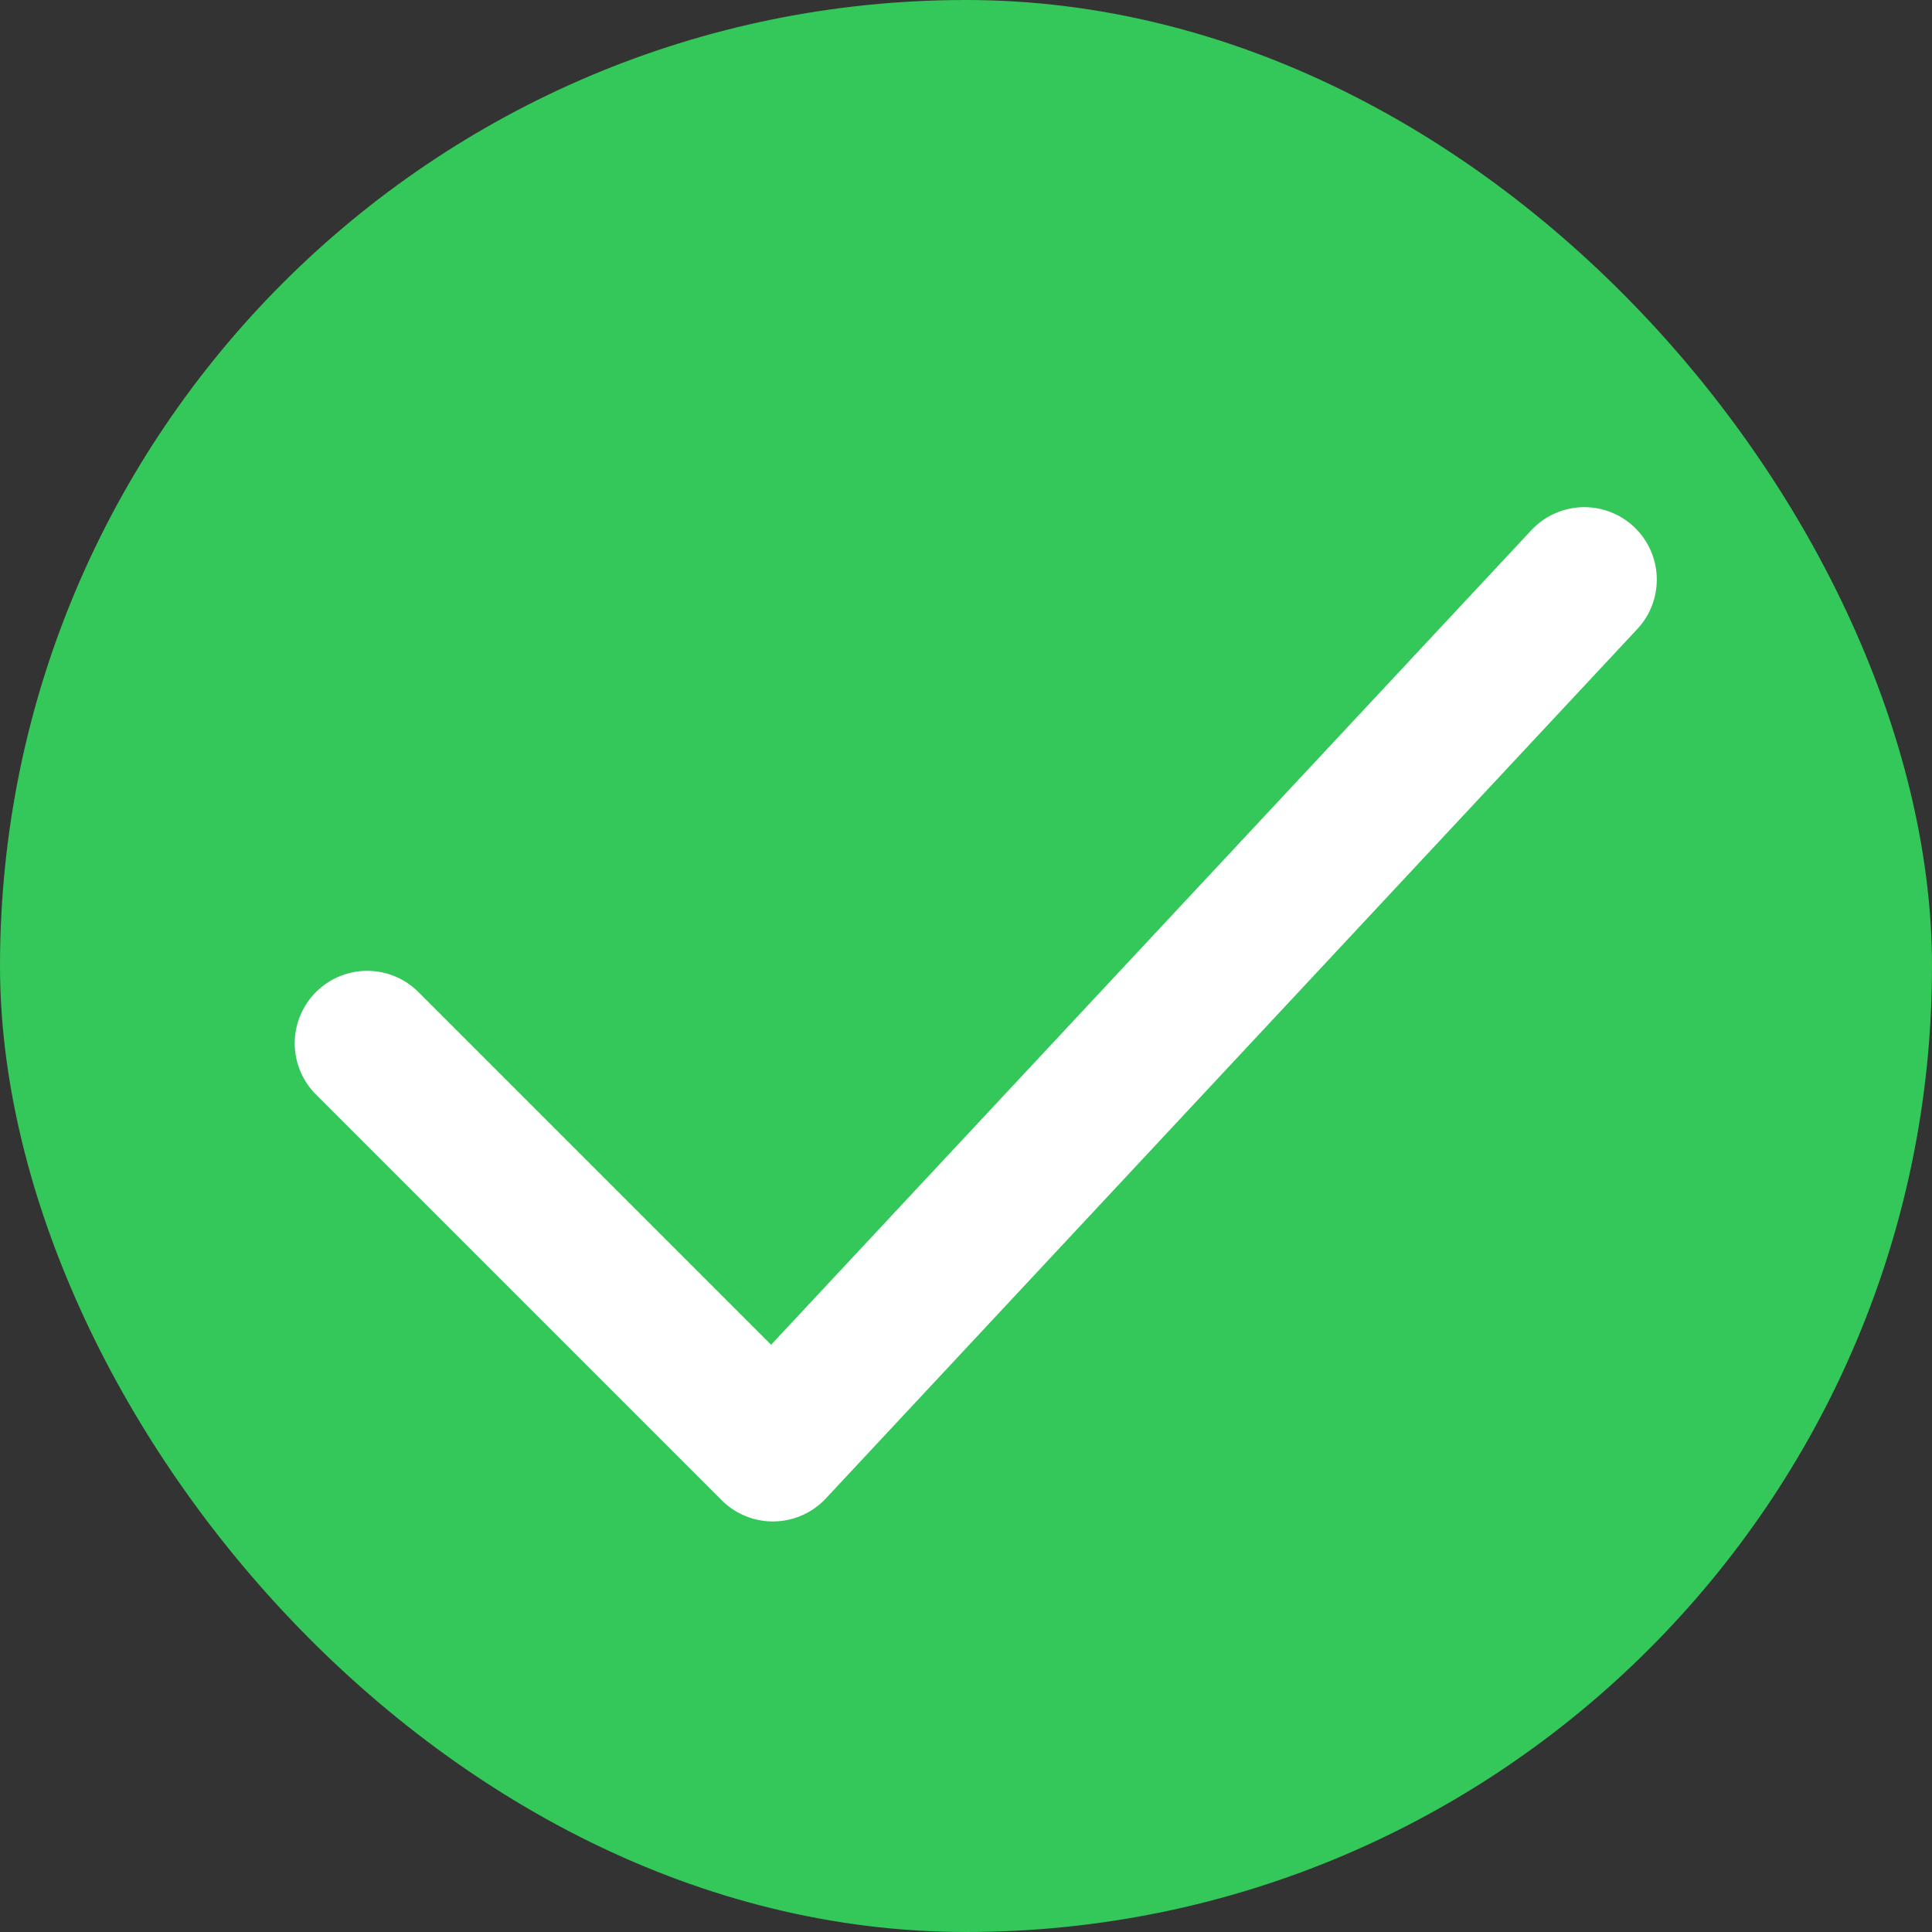 <svg width="20" height="20" viewBox="0 0 20 20" fill="none" xmlns="http://www.w3.org/2000/svg">
<rect x="0" y="0" width="20" height="20" fill="#333333" stroke="none"/>
<rect width="20" height="20" rx="10" fill="#34C759"/>
<path d="M3.801 10.8L8.001 15L16.401 6" stroke="white" stroke-width="1.5" stroke-linecap="round" stroke-linejoin="round"/>
</svg>
